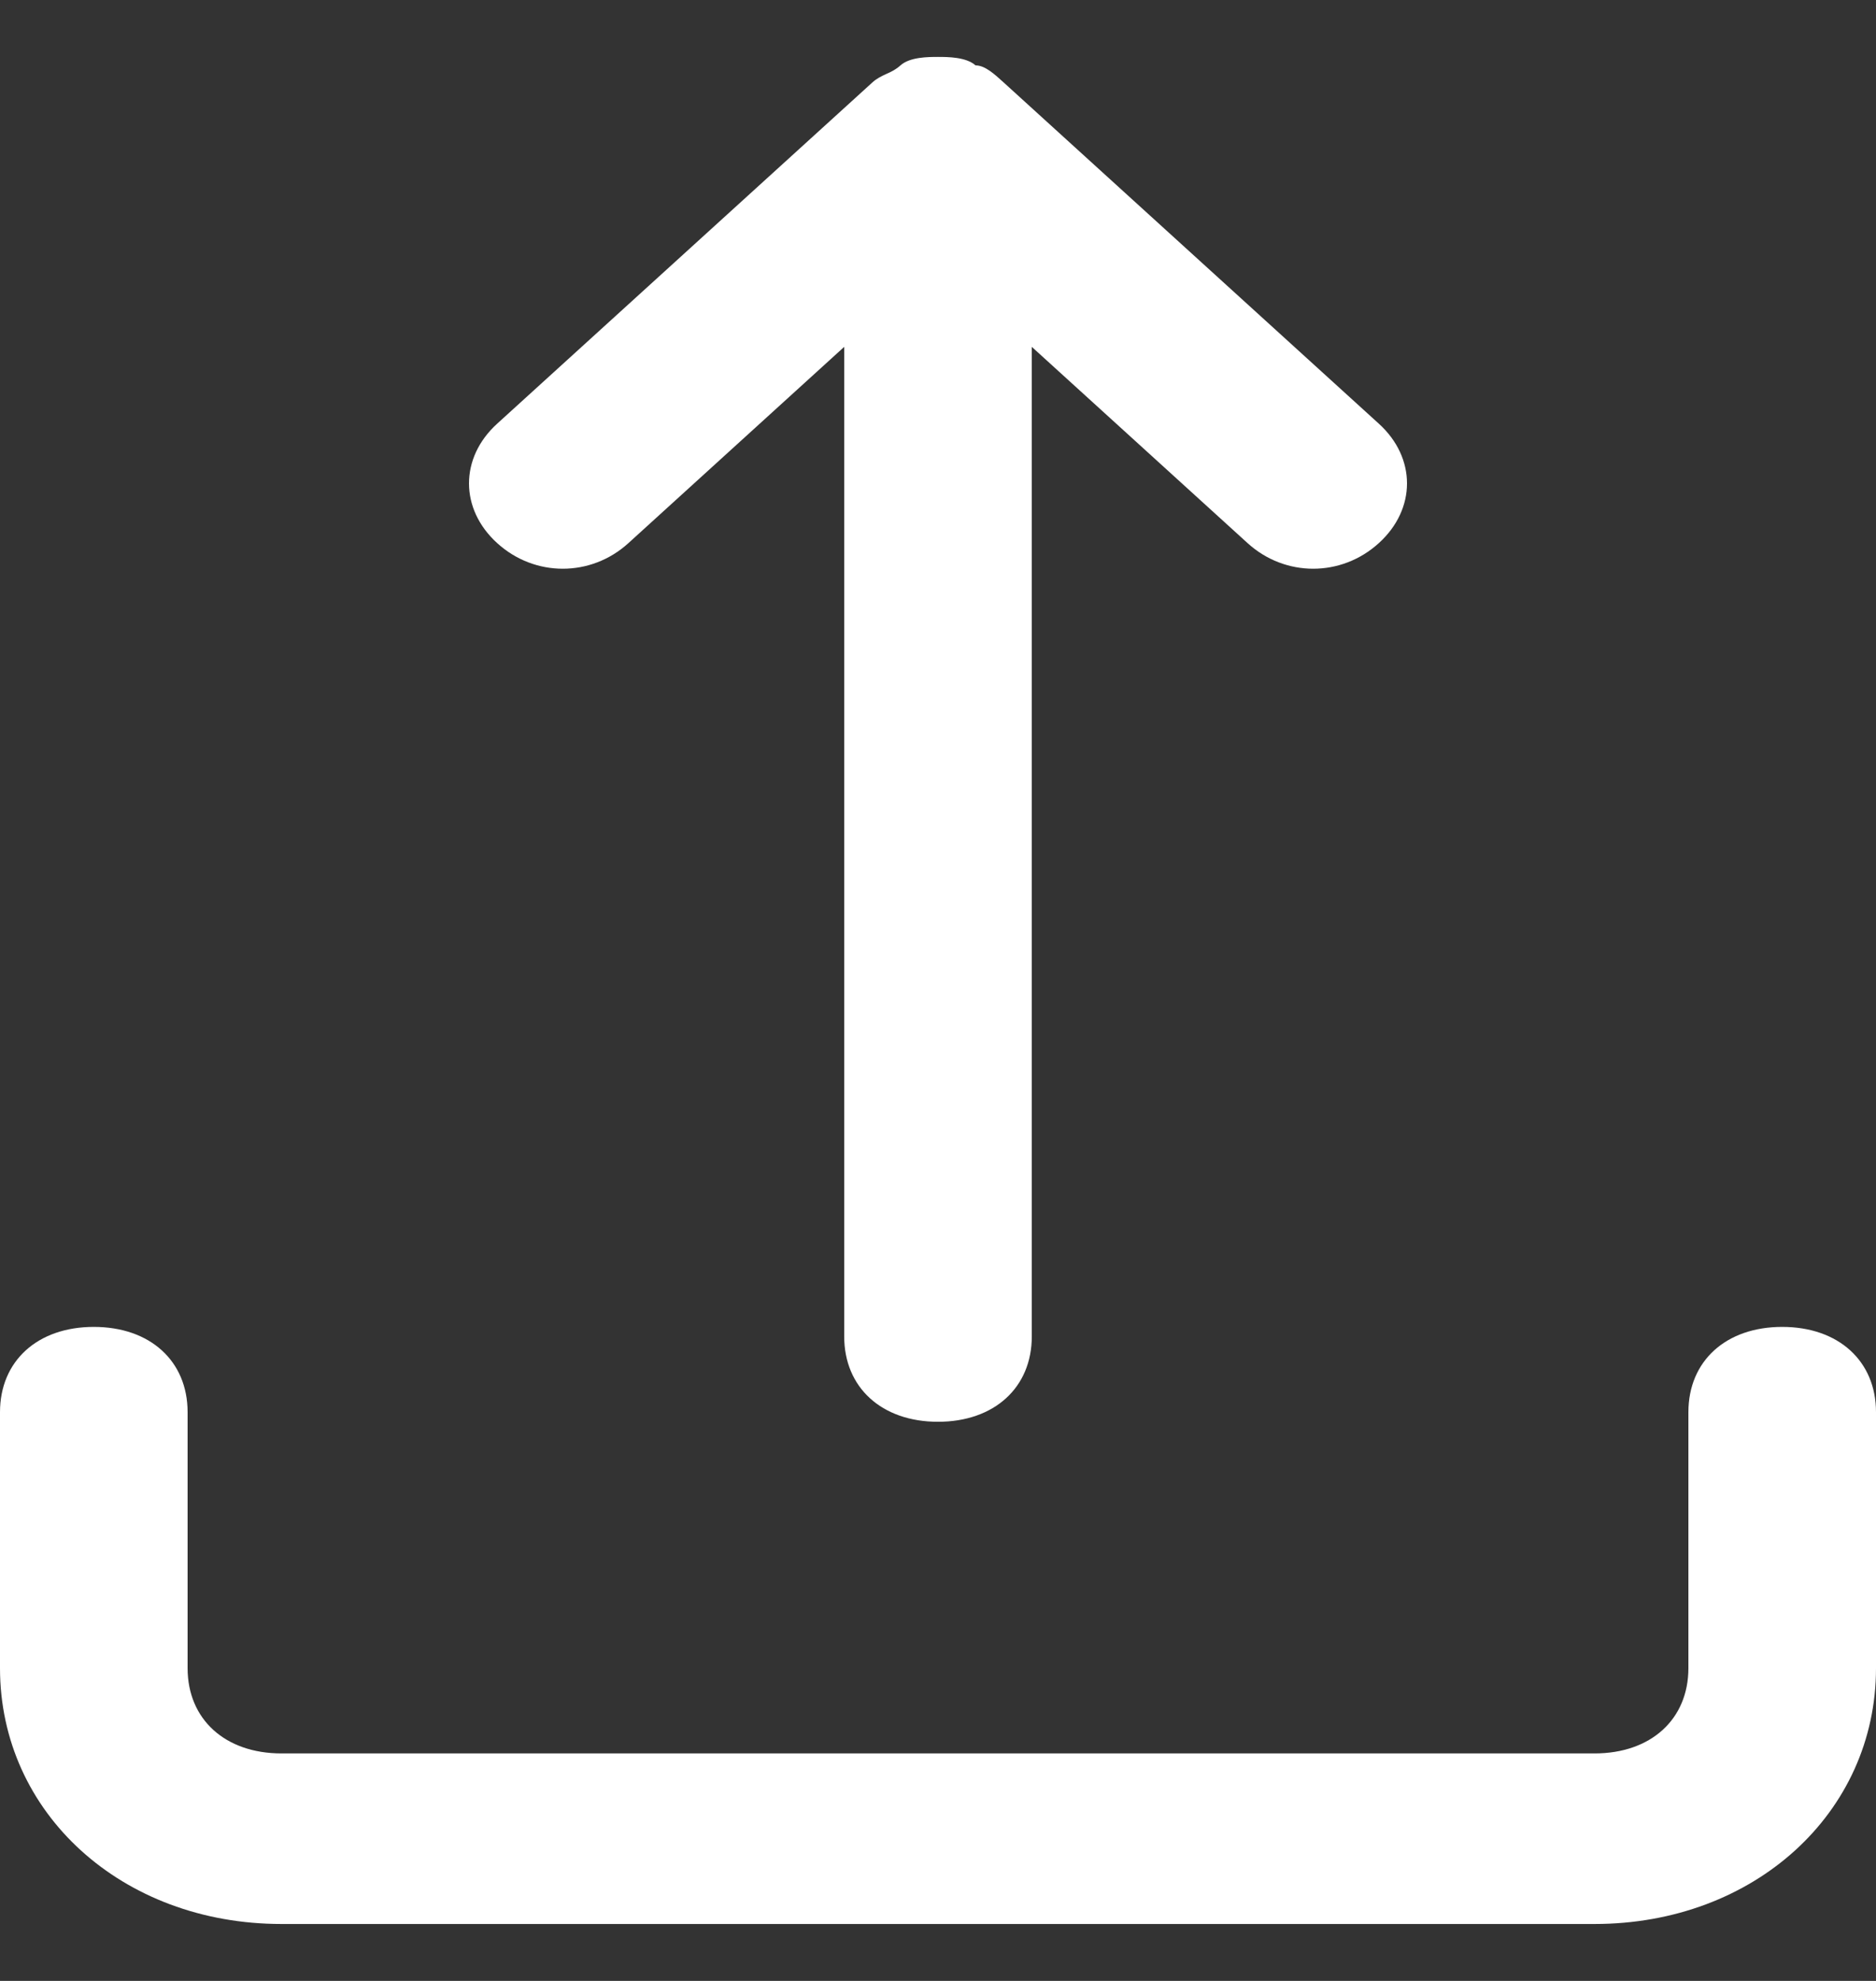 <svg width="18" height="19" viewBox="0 0 18 19" fill="none" xmlns="http://www.w3.org/2000/svg">
<rect x="0" y="0" width="18" height="19" fill="#333333" stroke="none"/>
<path fill-rule="evenodd" clip-rule="evenodd" d="M9.36 0.627C9.45 0.627 9.54 0.709 9.63 0.791L13.23 4.064C13.59 4.391 13.59 4.882 13.23 5.209C12.87 5.537 12.33 5.537 11.97 5.209L9.9 3.327L9.9 12.818C9.9 13.309 9.54 13.637 9 13.637C8.46 13.637 8.1 13.309 8.1 12.818L8.1 3.327L6.03 5.209C5.67 5.537 5.13 5.537 4.77 5.209C4.41 4.882 4.41 4.391 4.77 4.064L8.37 0.791C8.415 0.75 8.46 0.73 8.505 0.709C8.55 0.689 8.595 0.668 8.64 0.627C8.73 0.546 8.91 0.546 9 0.546C9.09 0.546 9.27 0.546 9.36 0.627ZM18 16V13.545C18 13.054 17.64 12.727 17.1 12.727C16.56 12.727 16.2 13.054 16.2 13.545V16C16.2 16.491 15.84 16.818 15.3 16.818H2.7C2.16 16.818 1.8 16.491 1.8 16V13.545C1.8 13.054 1.44 12.727 0.9 12.727C0.36 12.727 0 13.054 0 13.545V16C0 17.39 1.17 18.454 2.7 18.454H15.3C16.83 18.454 18 17.39 18 16Z" fill="white"/>
</svg>
